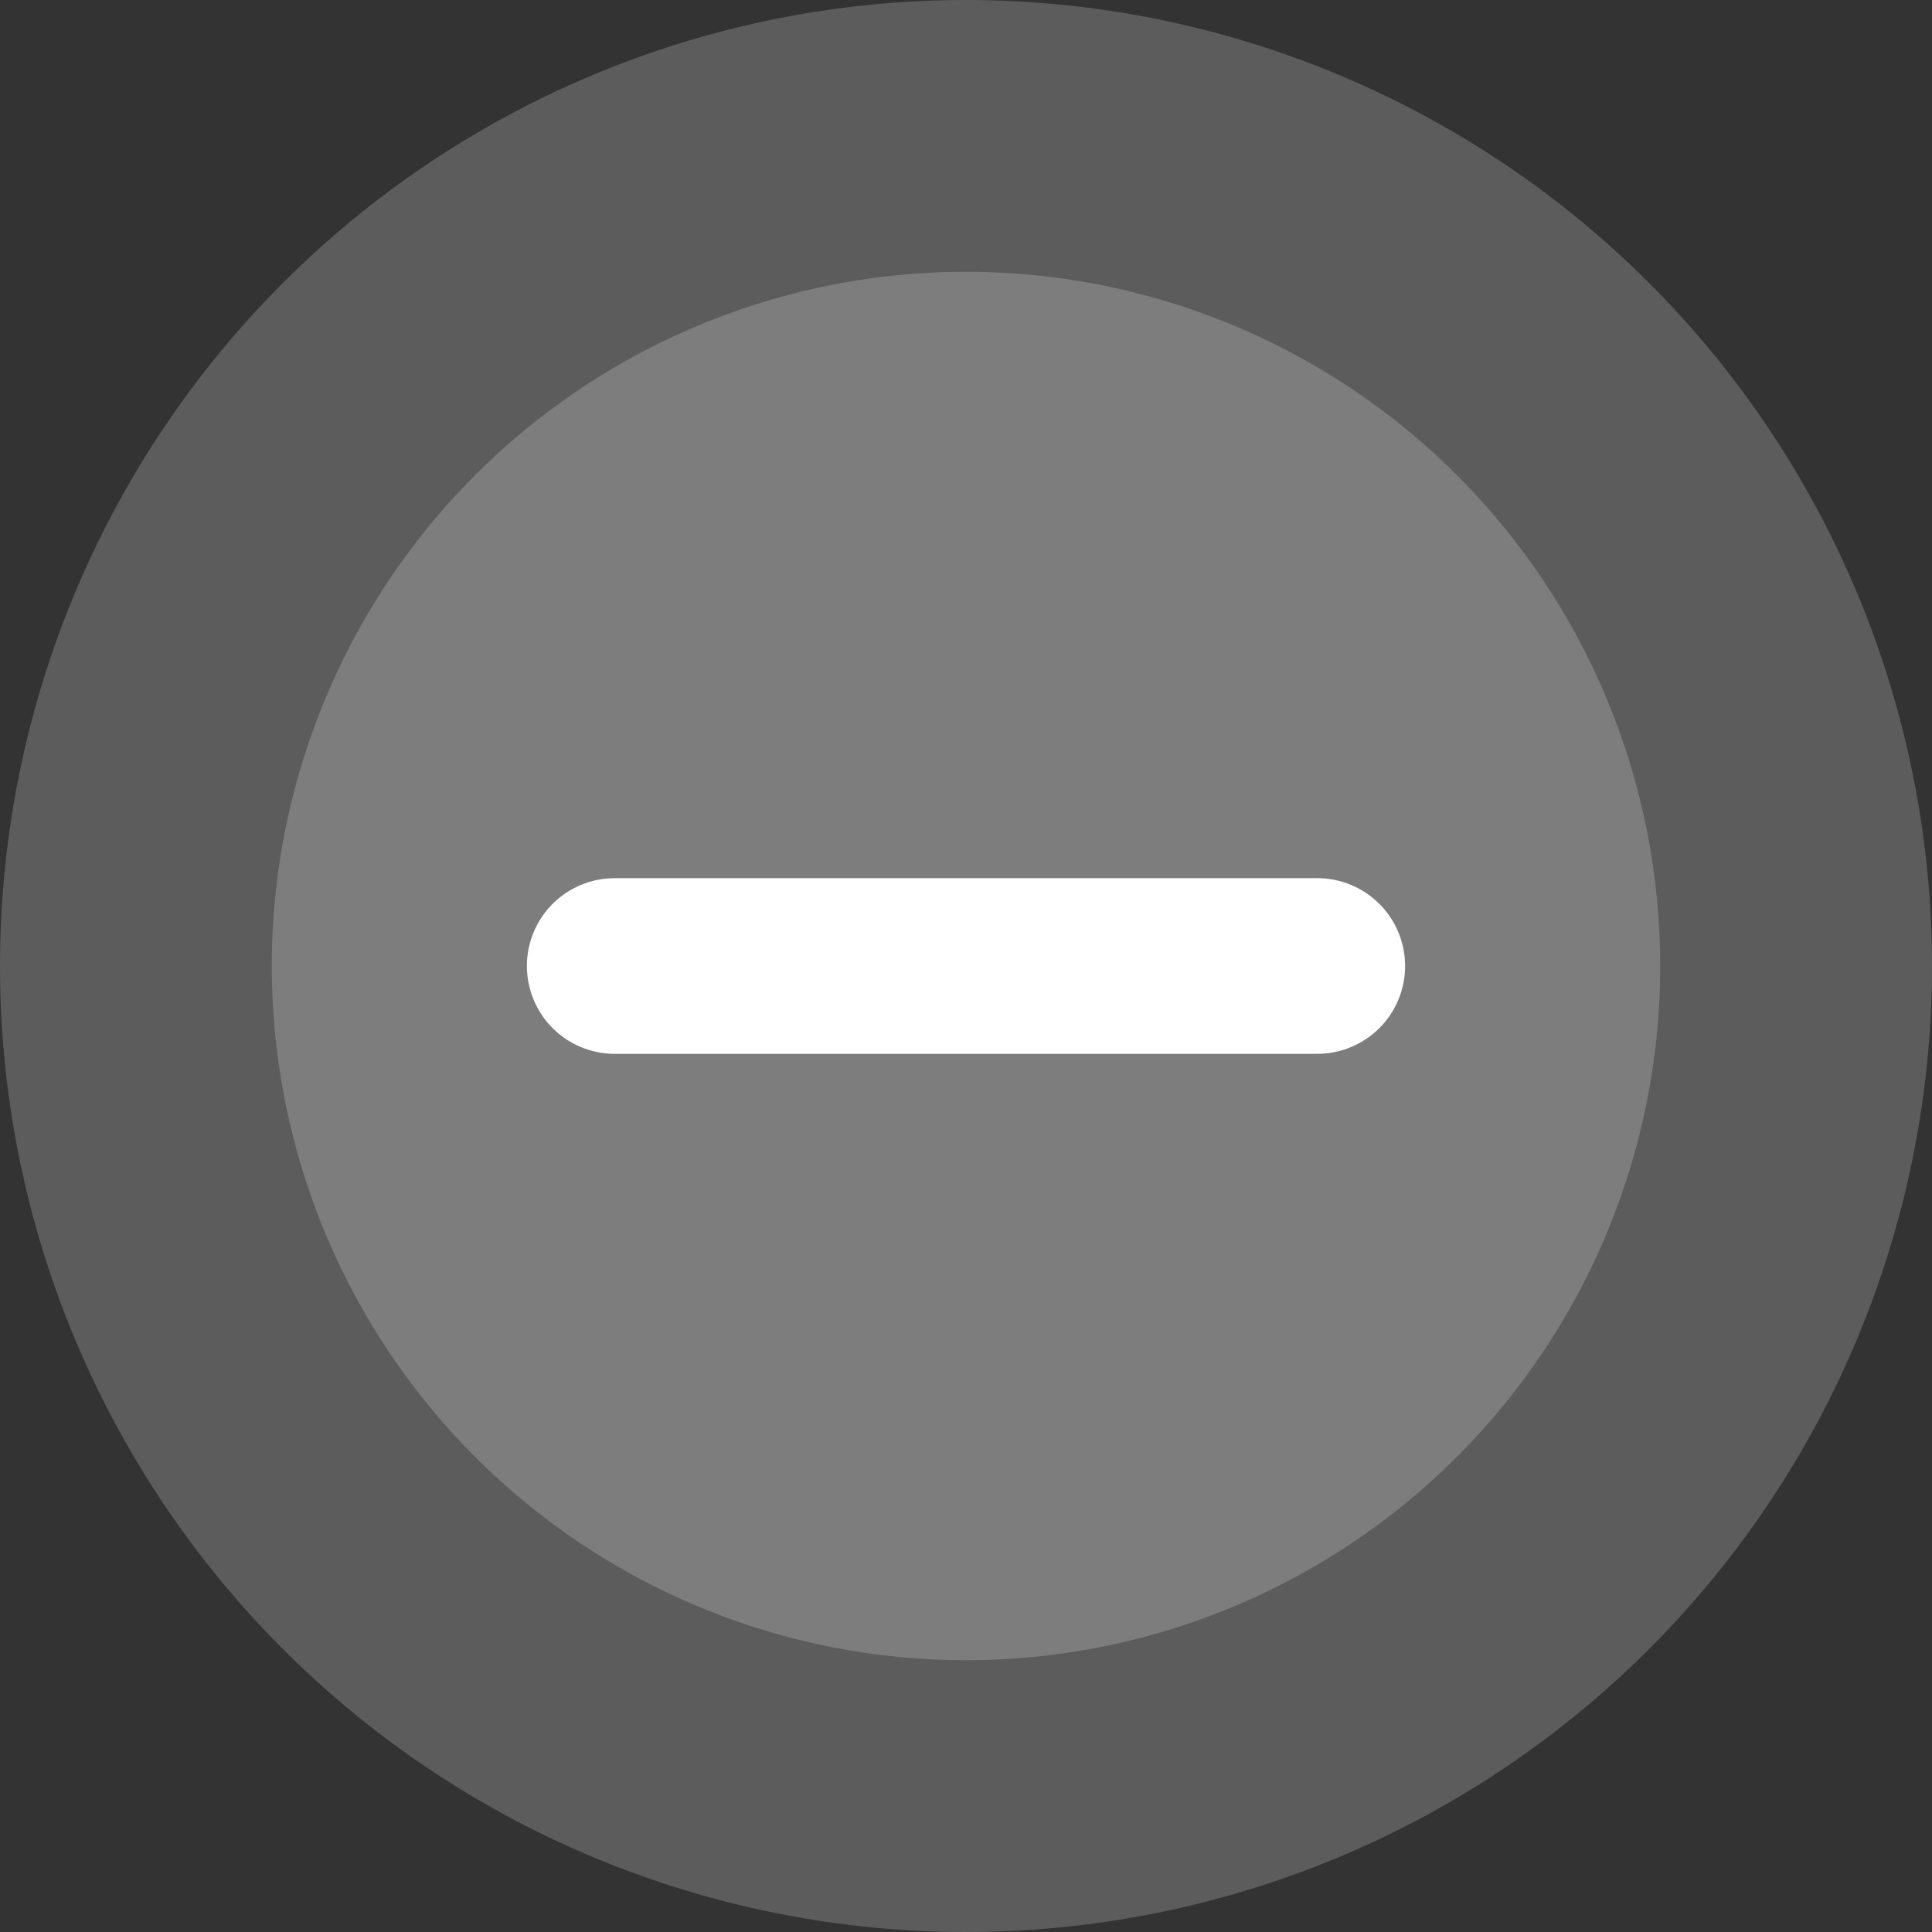 <svg xmlns="http://www.w3.org/2000/svg" viewBox="0 0 44 44"><rect x="0" y="0" width="44" height="44" fill="#333333" stroke="none"/><defs><style>.cls-1,.cls-2{fill:#fff;fill-rule:evenodd;}.cls-1{opacity:0.2;}</style></defs><title>minimize</title><g id="Layer_2" data-name="Layer 2"><g id="Layer_1-2" data-name="Layer 1"><path class="cls-1" d="M22,0A22,22,0,1,1,0,22,22,22,0,0,1,22,0Z"/><path class="cls-1" d="M22,6.19A15.81,15.81,0,1,1,6.19,22,15.81,15.81,0,0,1,22,6.19Z"/><path class="cls-2" d="M14,20H30a2,2,0,0,1,0,4H14a2,2,0,0,1,0-4Z"/></g></g></svg>